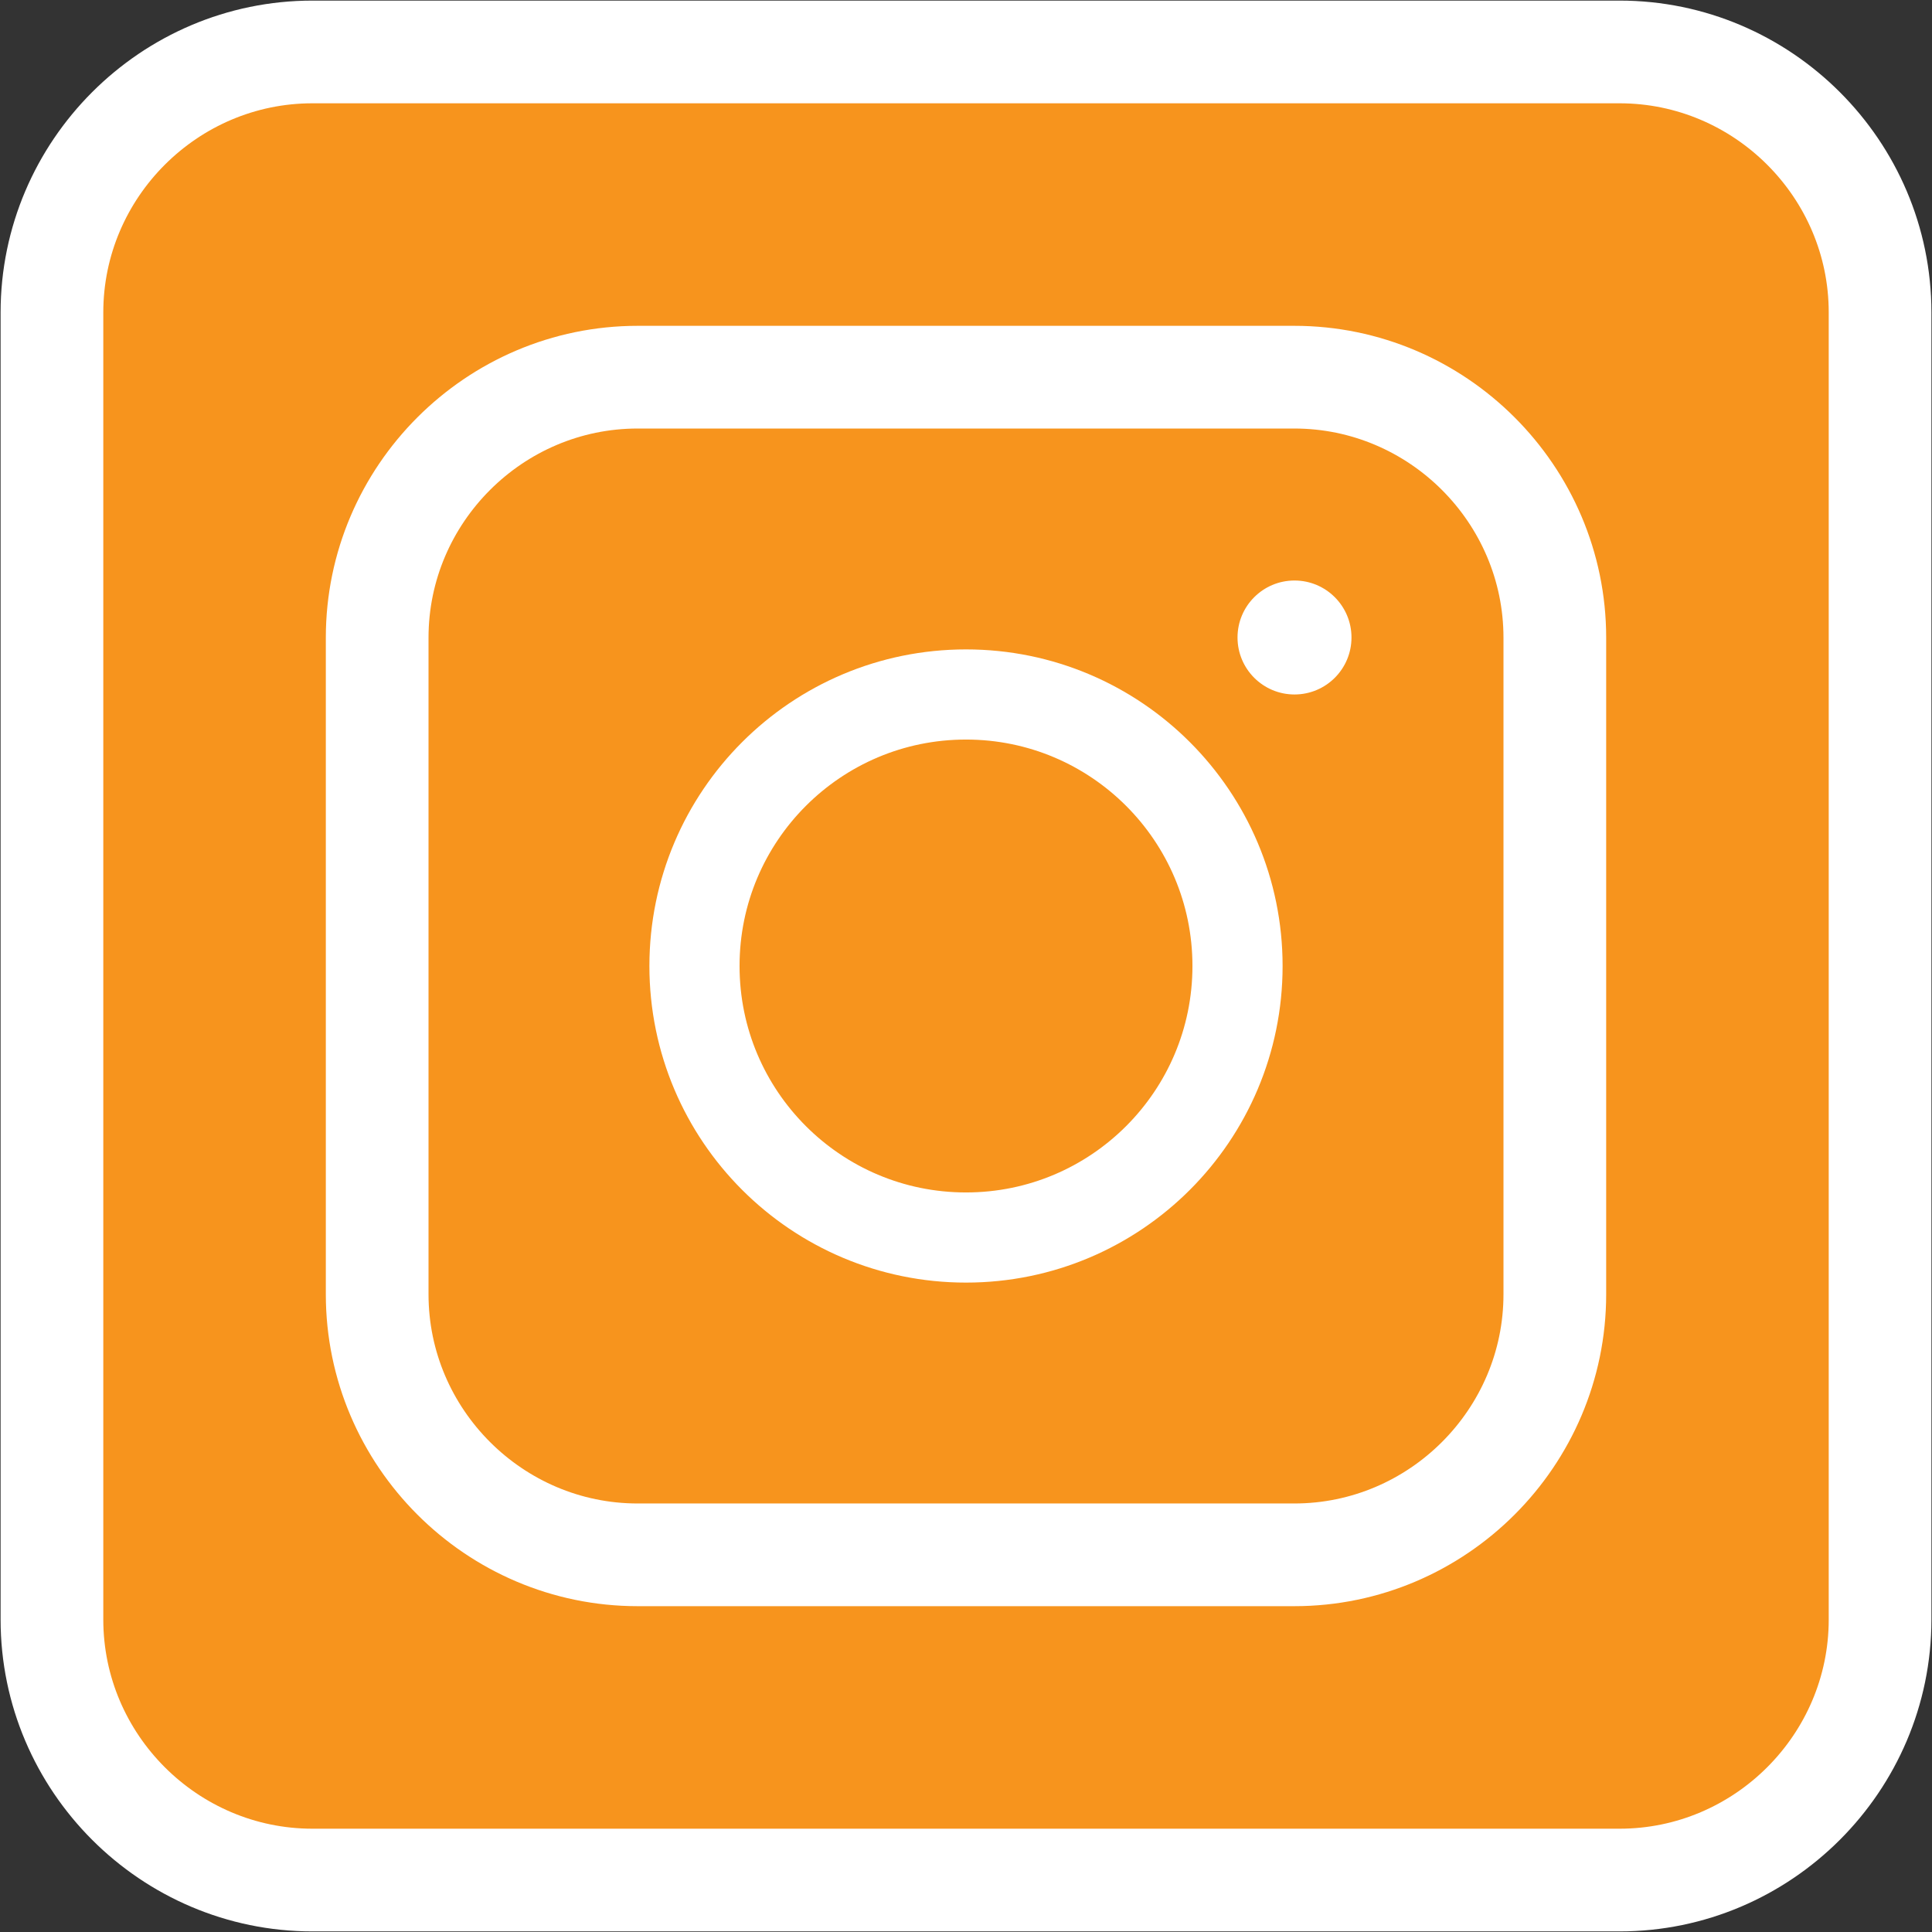 <?xml version="1.0" encoding="utf-8"?>
<!-- Generator: Adobe Illustrator 21.1.0, SVG Export Plug-In . SVG Version: 6.00 Build 0)  -->
<svg version="1.1" id="Layer_1" xmlns="http://www.w3.org/2000/svg" xmlns:xlink="http://www.w3.org/1999/xlink" x="0px" y="0px"
	 viewBox="0 0 89 89" style="enable-background:new 0 0 89 89;" xml:space="preserve">
<rect x="0" y="0" width="89" height="89" fill="#333333" stroke="none"/>
<style type="text/css">
	.st0{fill:#F7941D;stroke:#FFFFFF;stroke-width:4.731;stroke-miterlimit:10;}
	.st1{fill:#F7941D;stroke:#FFFFFF;stroke-width:4.153;stroke-miterlimit:10;}
	.st2{fill:#FFFFFF;}
</style>
<g>
	<path class="st0" d="M74.607,86.607H14.393c-6.6,0-12-5.4-12-12V14.393c0-6.6,5.4-12,12-12h60.215c6.6,0,12,5.4,12,12v60.215
		C86.607,81.207,81.207,86.607,74.607,86.607z"/>
	<path class="st0" d="M59.625,71.625h-30.25c-6.6,0-12-5.4-12-12v-30.25c0-6.6,5.4-12,12-12h30.25c6.6,0,12,5.4,12,12v30.25
		C71.625,66.225,66.225,71.625,59.625,71.625z"/>
	<circle class="st1" cx="44.5" cy="44.5" r="12.508"/>
	<circle class="st2" cx="59.633" cy="29.367" r="2.625"/>
</g>
</svg>
